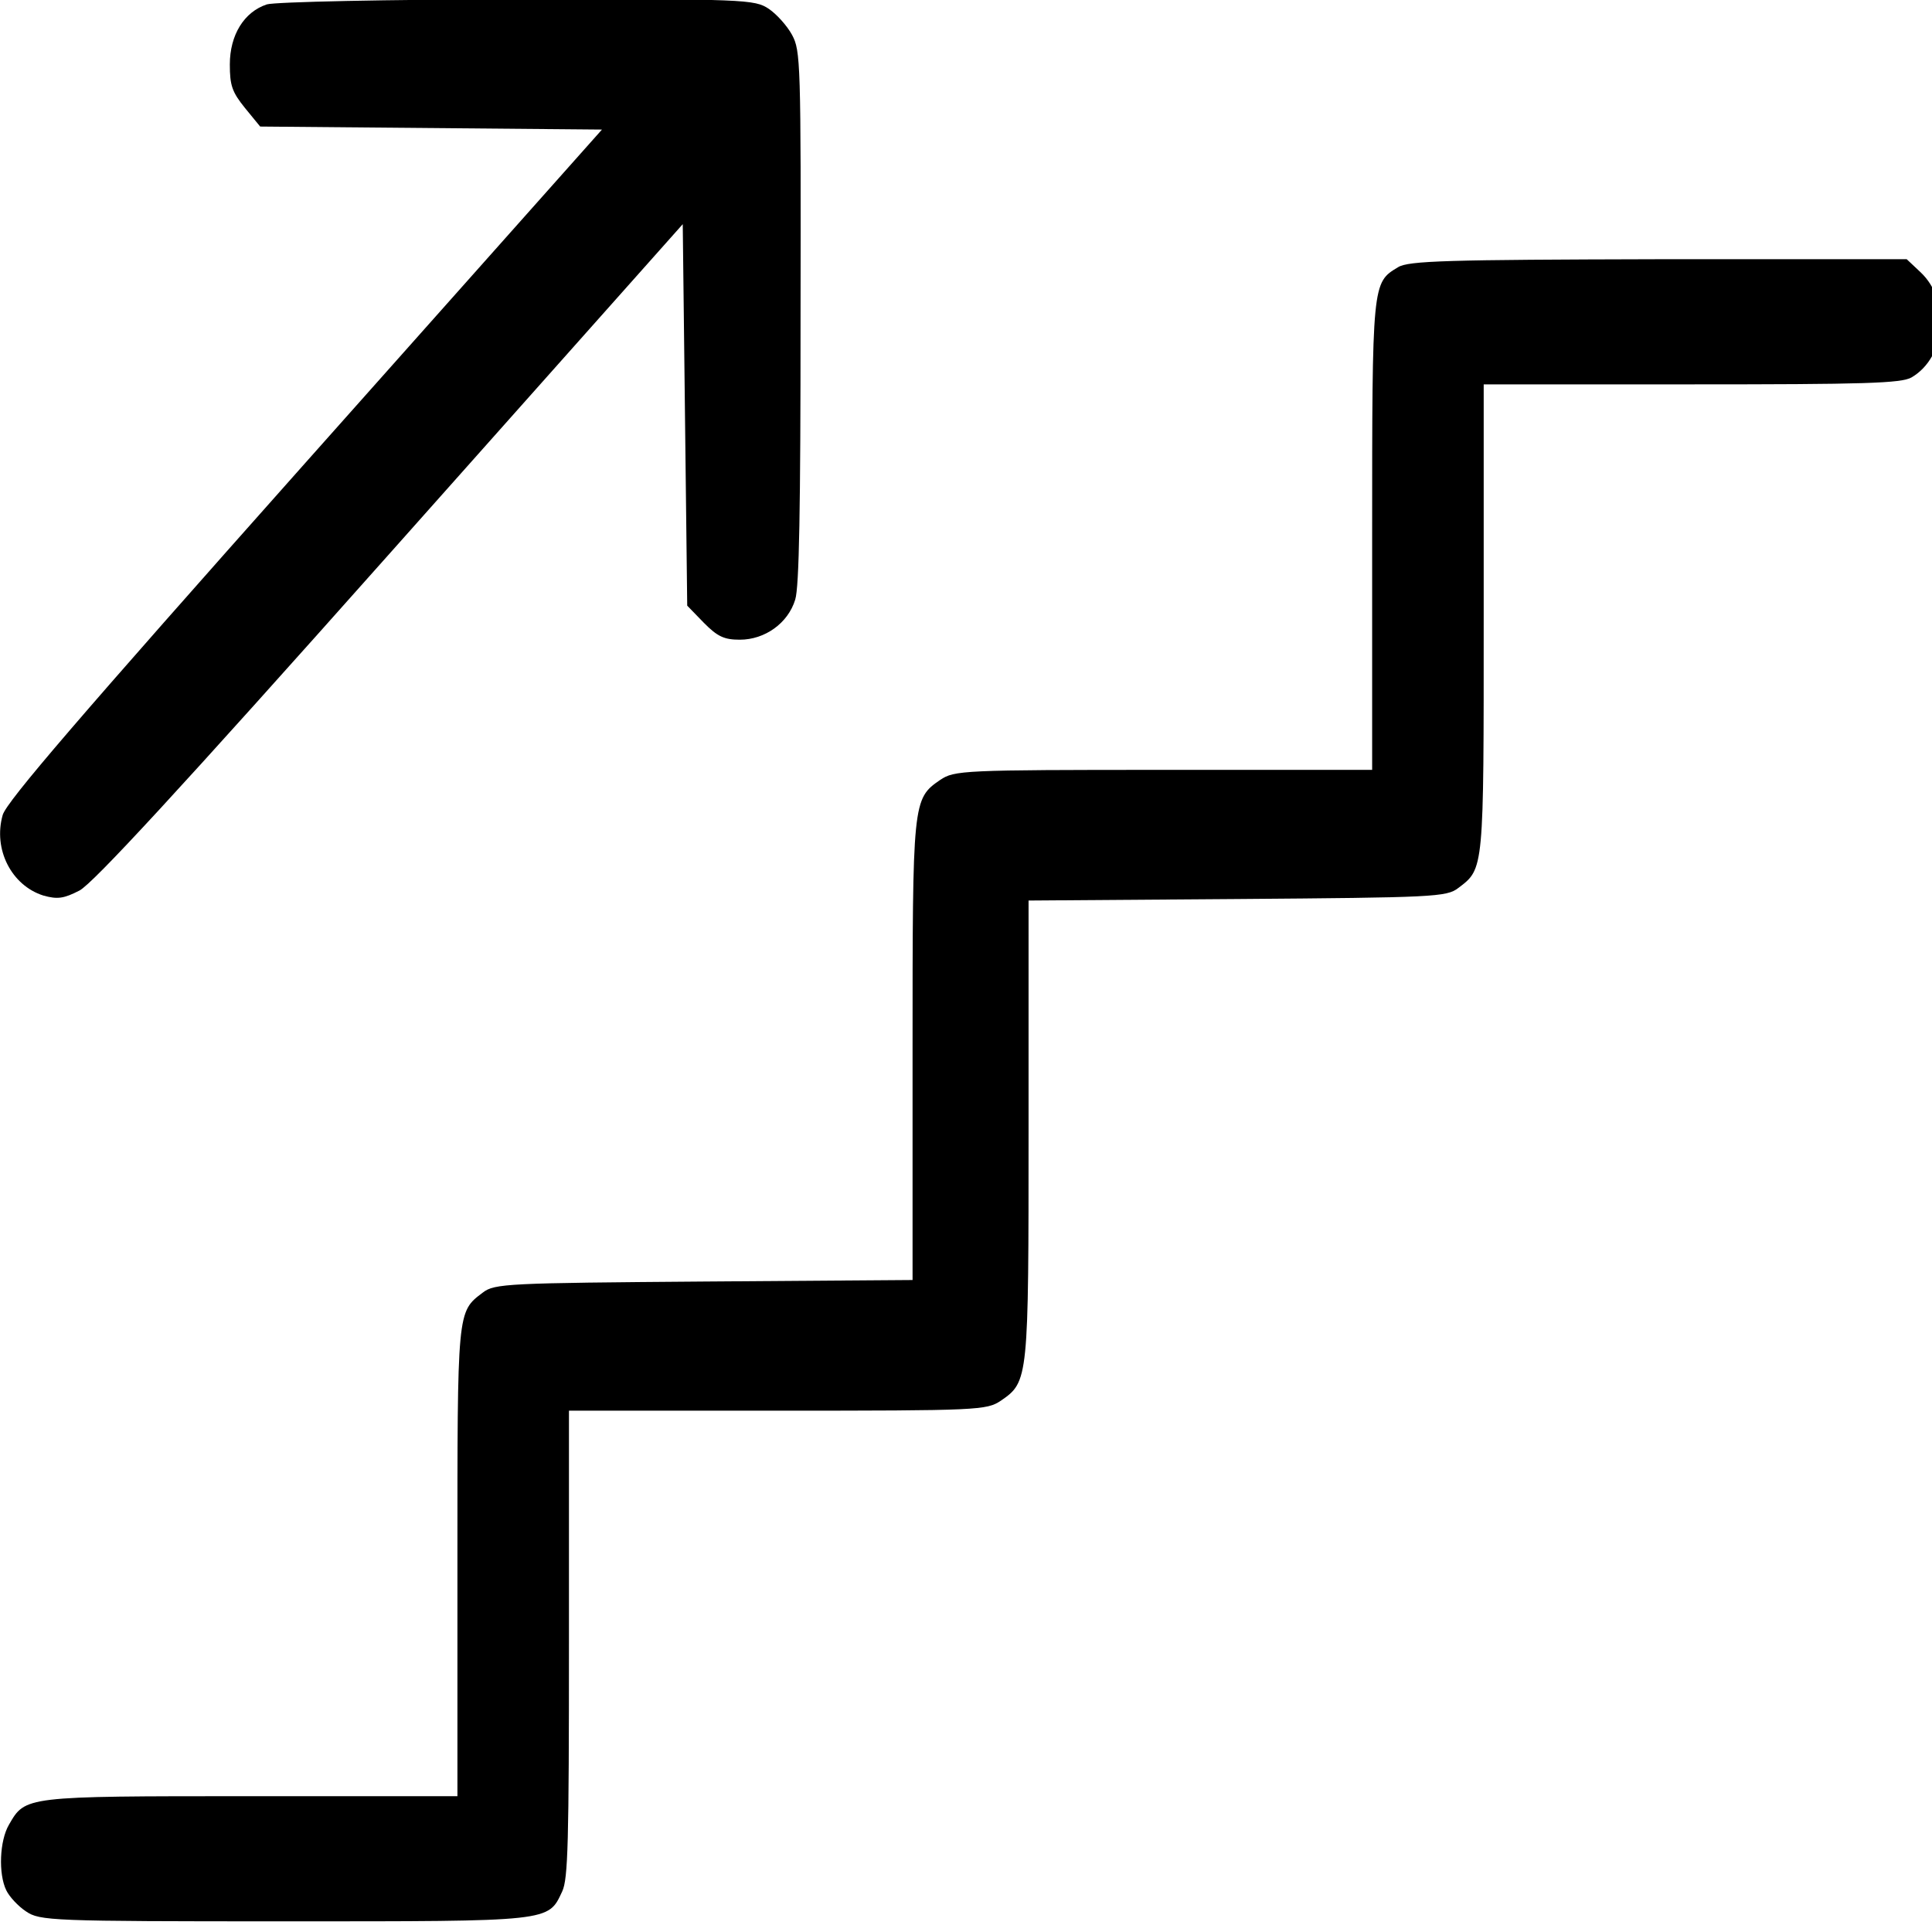<?xml version="1.0" encoding="UTF-8" standalone="no"?>
<!-- Svg Vector Icons : http://www.onlinewebfonts.com/icon -->

<svg
   version="1.1"
   x="0px"
   y="0px"
   viewBox="0 0 40 40"
   enable-background="new 0 0 1000 1000"
   xml:space="preserve"
   id="svg1051"
   sodipodi:docname="49_Floors.svg"
   width="40"
   height="40"
   inkscape:version="1.1.2 (b8e25be833, 2022-02-05)"
   xmlns:inkscape="http://www.inkscape.org/namespaces/inkscape"
   xmlns:sodipodi="http://sodipodi.sourceforge.net/DTD/sodipodi-0.dtd"
   xmlns="http://www.w3.org/2000/svg"
   xmlns:svg="http://www.w3.org/2000/svg"><defs
   id="defs1055" /><sodipodi:namedview
   id="namedview1053"
   pagecolor="#ffffff"
   bordercolor="#666666"
   borderopacity="1.0"
   inkscape:pageshadow="2"
   inkscape:pageopacity="0.0"
   inkscape:pagecheckerboard="0"
   showgrid="false"
   width="40px"
   inkscape:zoom="0.559"
   inkscape:cx="500"
   inkscape:cy="500"
   inkscape:window-width="1282"
   inkscape:window-height="768"
   inkscape:window-x="1481"
   inkscape:window-y="96"
   inkscape:window-maximized="0"
   inkscape:current-layer="svg1051" />
<g
   id="g1049"
   transform="matrix(0.041,0,0,0.046,-0.408,-3.118)"><g
     transform="matrix(0.1,0,0,-0.1,0,511)"
     id="g1047"><path
       d="m 1447.1,4412.4 c -114.9,-33.8 -187,-137.4 -187,-270.4 0,-94.6 11.3,-123.9 76.6,-196 l 76.6,-83.4 863,-6.8 863,-6.8 L 1638.7,2346.1 C 500.8,1205.9 133.5,825.1 113.2,764.3 63.6,608.8 158.3,446.6 318.3,401.5 c 72.1,-18 103.6,-13.5 182.5,22.5 67.6,31.6 495.7,443.9 1570.5,1521 l 1475.9,1478.2 11.3,-858.5 11.3,-858.5 83.4,-76.6 c 69.8,-63.1 103.6,-76.6 182.5,-76.6 126.2,0 243.4,74.4 279.4,180.3 20.3,56.3 27,410.1 27,1273.1 2.3,1153.7 0,1196.5 -42.8,1268.6 -24.8,40.6 -76.6,92.4 -117.2,117.2 -72.1,42.8 -114.9,45.1 -1268.6,42.8 -655.7,-0.1 -1225.8,-11.4 -1266.4,-22.6 z"
       id="path1043" /><path
       d="m 7159.2,3229.4 c -130.7,-69.8 -130.7,-67.6 -130.7,-1214.5 V 967.1 H 5976.3 C 4957.8,967.1 4919.5,964.8 4847.4,922 4707.7,836.4 4707.7,827.4 4707.7,-303.8 V -1329 l -1052.3,-6.8 c -991.5,-6.8 -1059,-9 -1117.6,-49.6 -130.7,-87.9 -128.4,-76.6 -128.4,-1219 V -3652.2 H 1361.5 c -1142.4,0 -1133.4,0 -1216.8,-128.4 -47.3,-72.1 -54.1,-220.8 -13.5,-295.2 15.8,-29.3 60.8,-72.1 99.1,-94.6 69.9,-42.8 123.9,-45.1 1306.9,-45.1 1354.2,0 1329.4,-2.2 1401.6,135.2 29.3,56.3 33.8,220.8 33.8,1115.4 v 1047.8 h 1054.5 c 1016.3,0 1054.6,2.2 1126.7,45.1 139.7,85.6 139.7,94.6 139.7,1225.8 V 379 l 1054.5,6.8 c 989.2,6.8 1056.8,9 1115.4,49.6 130.7,87.9 128.4,76.6 128.4,1219 v 1047.8 h 1047.8 c 872,0 1061.3,4.5 1113.1,31.5 175.8,92.4 198.3,344.8 45.1,473.2 l -69.9,58.6 H 8475.2 c -1065.8,-2.3 -1264.1,-6.8 -1316,-36.1 z"
       id="path1045" /></g></g>
</svg>
